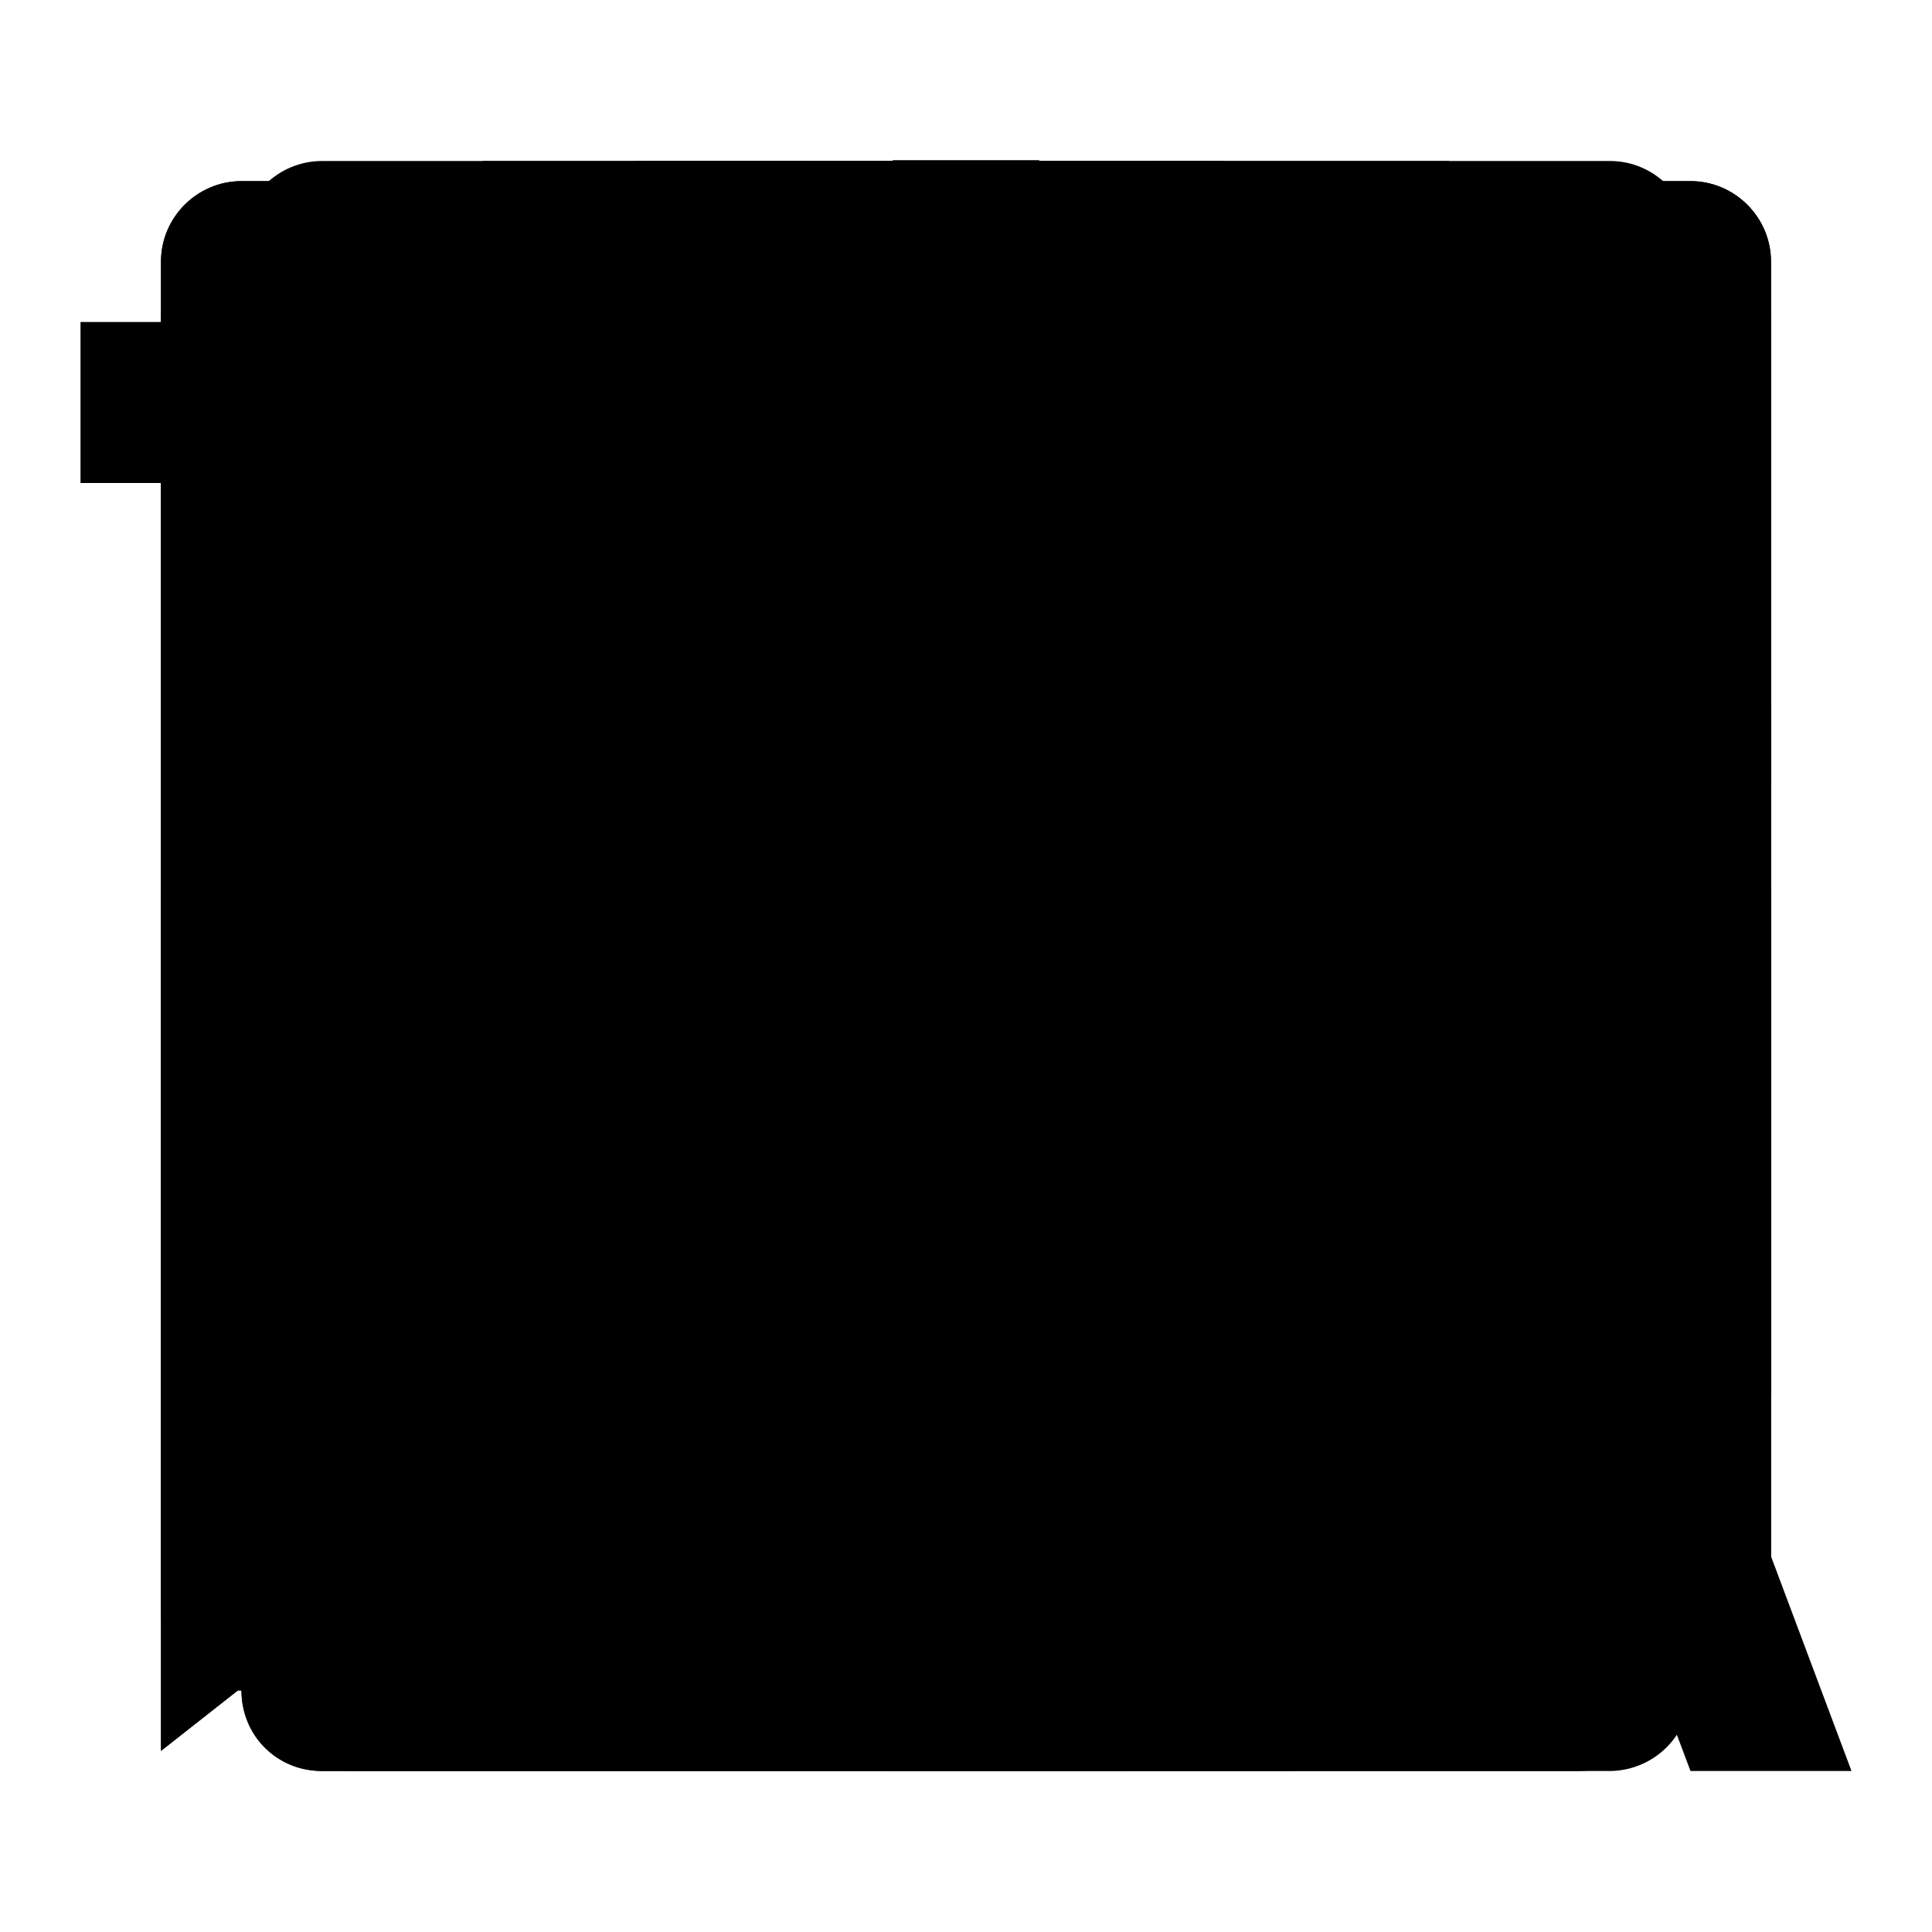 <?xml version="1.0" encoding="UTF-8"?><svg id="remix-line" xmlns="http://www.w3.org/2000/svg" viewBox="0 0 24 24"><path id="zip" d="M18.4,20H5.6c-.44,0-.8-.36-.8-.8V4.8c0-.44,.36-.8,.8-.8h12.8c.44,0,.8,.36,.8,.8v14.4c0,.44-.36,.8-.8,.8Zm-.8-1.6V5.6H6.4v12.8h11.2Zm-4-6.4v4h-3.2v-2.4h1.6v-1.6h1.6Zm-1.6-6.4h1.6v1.6h-1.6v-1.6Zm-1.6,1.6h1.6v1.6h-1.6v-1.6Zm1.6,1.6h1.6v1.6h-1.6v-1.6Zm-1.6,1.6h1.6v1.6h-1.6v-1.6Z"/><path id="verified" d="M12,22c-5.52,0-10-4.48-10-10S6.48,2,12,2s10,4.48,10,10-4.48,10-10,10Zm0-2c4.42,0,8-3.58,8-8s-3.58-8-8-8-8,3.58-8,8,3.58,8,8,8Zm-1-4l-4.24-4.24,1.41-1.41,2.83,2.83,5.66-5.66,1.42,1.41-7.07,7.07Z"/><path id="translate" d="M12.87,15.07l-2.54-2.51,.03-.03c1.74-1.94,2.98-4.17,3.71-6.53h2.93v-2h-7V2h-2v2H1v2H12.17c-.67,1.92-1.73,3.75-3.17,5.35-.93-1.03-1.7-2.16-2.31-3.35h-2c.73,1.63,1.73,3.17,2.98,4.56l-5.09,5.02,1.42,1.42,5-5,3.11,3.11,.76-2.04m5.63-5.07h-2l-4.5,12h2l1.12-3h4.75l1.13,3h2l-4.5-12m-2.62,7l1.62-4.33,1.62,4.33h-3.24Z"/><path id="star" d="M12,17.73l-5.85,3.27,1.31-6.57L2.54,9.88l6.66-.79,2.81-6.09,2.81,6.09,6.66,.79-4.92,4.55,1.31,6.57-5.85-3.27Zm0-1.9l3.52,1.97-.79-3.96,2.96-2.74-4.01-.48-1.69-3.66-1.69,3.67-4.01,.47,2.96,2.74-.79,3.96,3.52-1.97Z"/><path id="sort-descending" d="M18.5,7h3l-4-4-4,4h3v14h2M4.5,7c0,1.1,.9,2,2,2s2-.9,2-2-.9-2-2-2-2,.9-2,2M6.5,3c2.21,0,4,1.79,4,4s-1.79,4-4,4-4-1.79-4-4S4.29,3,6.5,3m0,10c-2.21,0-4,1.79-4,4s1.79,4,4,4,4-1.79,4-4-1.79-4-4-4Z"/><path id="sort-ascending" d="M18.5,17h3l-4,4-4-4h3V3h2v14M6.5,3c-2.21,0-4,1.79-4,4s1.79,4,4,4,4-1.79,4-4-1.79-4-4-4m0,6c-1.1,0-2-.9-2-2s.9-2,2-2,2,.9,2,2-.9,2-2,2m0,4c-2.21,0-4,1.79-4,4s1.79,4,4,4,4-1.79,4-4-1.79-4-4-4Z"/><path id="share" d="M13.36,16.23l-3.54-1.93c-1.27,1.36-3.4,1.43-4.76,.16-1.36-1.27-1.43-3.4-.16-4.76,1.27-1.36,3.4-1.43,4.76-.16,.05,.05,.11,.1,.16,.16l3.54-1.93c-.46-1.8,.64-3.64,2.44-4.09,1.8-.46,3.64,.64,4.09,2.44s-.64,3.64-2.44,4.09c-1.19,.3-2.45-.07-3.28-.96l-3.54,1.93c.14,.54,.14,1.11,0,1.65l3.54,1.93c1.27-1.36,3.4-1.43,4.76-.16,1.36,1.27,1.43,3.4,.16,4.76-1.27,1.36-3.4,1.43-4.76,.16-.89-.84-1.26-2.1-.96-3.28h0Zm-6-2.54c.93,0,1.68-.75,1.68-1.68s-.75-1.68-1.68-1.68-1.68,.75-1.68,1.68,.75,1.68,1.68,1.68Zm9.26-5.05c.93,0,1.68-.75,1.68-1.68s-.75-1.68-1.68-1.68-1.68,.75-1.68,1.68,.75,1.68,1.68,1.68Zm0,10.11c.93,0,1.68-.75,1.68-1.68s-.75-1.68-1.68-1.68-1.68,.75-1.68,1.68,.75,1.68,1.68,1.68Z"/><path id="settings" d="M3.34,17c-.42-.73-.75-1.51-.98-2.33,1.48-.75,2.06-2.56,1.31-4.03-.29-.57-.75-1.02-1.31-1.31,.45-1.63,1.31-3.13,2.5-4.34,1.39,.9,3.25,.51,4.15-.88,.35-.53,.51-1.16,.48-1.79,1.64-.42,3.36-.42,5.01,0-.09,1.65,1.18,3.07,2.84,3.15,.63,.03,1.26-.14,1.79-.48,.59,.6,1.1,1.28,1.52,2.01,.43,.75,.76,1.53,.98,2.33-1.48,.75-2.06,2.56-1.31,4.03,.29,.57,.75,1.02,1.31,1.31-.45,1.63-1.31,3.13-2.5,4.34-1.39-.9-3.25-.51-4.15,.88-.35,.53-.51,1.16-.48,1.79-1.64,.42-3.36,.42-5.01,0,.09-1.65-1.18-3.07-2.84-3.15-.63-.03-1.26,.14-1.79,.48-.59-.6-1.1-1.28-1.52-2.01Zm5.66,.2c1.07,.61,1.87,1.6,2.25,2.77,.5,.05,1,.05,1.5,0,.38-1.17,1.18-2.16,2.25-2.77,1.07-.62,2.32-.82,3.52-.56,.29-.41,.54-.84,.75-1.3-.82-.92-1.27-2.1-1.27-3.33,0-1.26,.47-2.44,1.27-3.33-.21-.45-.46-.89-.75-1.3-1.2,.25-2.46,.05-3.52-.56-1.07-.61-1.87-1.6-2.25-2.77-.5-.05-1-.05-1.5,0-.38,1.17-1.18,2.16-2.25,2.77-1.07,.62-2.32,.82-3.52,.56-.29,.41-.54,.84-.75,1.3,.82,.92,1.27,2.1,1.27,3.33,0,1.23-.45,2.42-1.27,3.33,.21,.45,.46,.89,.75,1.3,1.2-.25,2.46-.05,3.52,.56Zm3-2.2c-1.66,0-3-1.34-3-3s1.34-3,3-3,3,1.34,3,3-1.34,3-3,3Zm0-2c.55,0,1-.45,1-1s-.45-1-1-1-1,.45-1,1,.45,1,1,1Z"/><path id="search" d="M11.09,4c3.91,0,7.09,3.18,7.09,7.09s-3.18,7.09-7.09,7.09-7.09-3.18-7.09-7.09,3.18-7.09,7.09-7.09Zm0,12.6c3.05,0,5.51-2.47,5.51-5.51s-2.47-5.51-5.51-5.51-5.51,2.47-5.51,5.51,2.47,5.51,5.51,5.51Zm6.68,.06l2.23,2.23-1.11,1.11-2.23-2.23s1.11-1.11,1.11-1.11Z"/><path id="reload" d="M17.88,18.81c-1.63,1.42-3.72,2.19-5.88,2.19-4.97,0-9-4.03-9-9S7.03,3,12,3s9,4.03,9,9c0,1.92-.6,3.7-1.63,5.17l-2.87-5.17h2.7c0-3.98-3.22-7.2-7.2-7.2-3.98,0-7.2,3.22-7.2,7.2s3.22,7.2,7.2,7.2c1.86,0,3.64-.72,4.99-2.01l.9,1.62Z"/><path id="read-more" d="M2,3.99c0-.55,.45-.99,.99-.99H21.01c.55,0,.99,.44,.99,.99V20.01c0,.55-.45,.99-.99,.99H2.99c-.55,0-.99-.44-.99-.99V3.99Zm9,1.01H4v14h7V5Zm2,0v14h7V5h-7Zm1,2h5v2h-5v-2Zm0,3h5v2h-5v-2Z"/><path id="pin" d="M18,2v2h-1v6l2,3v2h-6v7h-2v-7H5v-2l2-3V4h-1V2h12Zm-9,2v6.61l-1.6,2.39h9.19l-1.6-2.39V4h-6Z"/><path id="page" d="M21,8v12.99c0,.55-.44,1-.99,1.01H3.99c-.55,0-.99-.44-.99-.99V2.99c0-.54,.45-.99,1-.99H15l6,6Zm-2,1h-5V4H5V20h14V9ZM8,7h3v2h-3v-2Zm0,4H16v2H8v-2Zm0,4H16v2H8v-2Z"/><path id="more-vertical" d="M12,4c-.73,0-1.33,.6-1.33,1.33s.6,1.33,1.33,1.33,1.33-.6,1.33-1.33-.6-1.33-1.33-1.33Zm0,13.33c-.73,0-1.33,.6-1.33,1.33s.6,1.33,1.33,1.33,1.33-.6,1.33-1.33-.6-1.33-1.33-1.33Zm0-6.67c-.73,0-1.33,.6-1.33,1.33s.6,1.33,1.33,1.33,1.33-.6,1.33-1.33-.6-1.33-1.33-1.33Z"/><path id="more" d="M5.33,10.67c-.73,0-1.33,.6-1.33,1.33s.6,1.33,1.33,1.33,1.33-.6,1.33-1.33-.6-1.33-1.33-1.33Zm13.33,0c-.73,0-1.33,.6-1.33,1.33s.6,1.33,1.33,1.33,1.33-.6,1.33-1.33-.6-1.33-1.33-1.33Zm-6.67,0c-.73,0-1.33,.6-1.33,1.33s.6,1.33,1.33,1.33,1.33-.6,1.33-1.33-.6-1.33-1.33-1.33Z"/><path id="menu-more" d="M5.33,10.67c-.73,0-1.33,.6-1.33,1.33s.6,1.33,1.33,1.33,1.33-.6,1.33-1.33-.6-1.33-1.33-1.33Zm13.33,0c-.73,0-1.33,.6-1.33,1.33s.6,1.33,1.33,1.33,1.33-.6,1.33-1.33-.6-1.33-1.33-1.33Zm-6.67,0c-.73,0-1.33,.6-1.33,1.33s.6,1.33,1.33,1.33,1.33-.6,1.33-1.33-.6-1.33-1.33-1.33ZM5.33,4.67c-.73,0-1.33,.6-1.33,1.33s.6,1.33,1.33,1.33,1.33-.6,1.33-1.33-.6-1.33-1.33-1.33Zm13.33,0c-.73,0-1.33,.6-1.33,1.33s.6,1.33,1.33,1.33,1.33-.6,1.33-1.33-.6-1.33-1.33-1.33Zm-6.67,0c-.73,0-1.33,.6-1.33,1.33s.6,1.33,1.33,1.33,1.33-.6,1.33-1.33-.6-1.33-1.33-1.33Zm-6.67,12c-.73,0-1.33,.6-1.33,1.33s.6,1.33,1.33,1.33,1.33-.6,1.33-1.33-.6-1.33-1.33-1.33Zm13.33,0c-.73,0-1.33,.6-1.33,1.33s.6,1.33,1.33,1.33,1.33-.6,1.33-1.33-.6-1.33-1.33-1.33Zm-6.67,0c-.73,0-1.33,.6-1.33,1.33s.6,1.33,1.33,1.33,1.33-.6,1.33-1.33-.6-1.33-1.33-1.33Z"/><path id="menu" d="M3,4H21v2H3v-2Zm0,7H21v2H3v-2Zm0,7H21v2H3v-2Z"/><path id="lock" d="M6.29,8.67v-.95c0-3.16,2.56-5.71,5.71-5.71s5.71,2.56,5.71,5.71v.95h1.9c.53,0,.95,.43,.95,.95v11.43c0,.53-.43,.95-.95,.95H4.38c-.53,0-.95-.43-.95-.95V9.62c0-.53,.43-.95,.95-.95h1.9Zm12.38,1.9H5.33v9.52h13.33V10.57Zm-7.62,5.46c-.91-.53-1.22-1.69-.7-2.6,.53-.91,1.69-1.22,2.6-.7,.91,.53,1.22,1.69,.7,2.6-.17,.29-.41,.53-.7,.7v2.16h-1.9v-2.16Zm-2.86-7.36h7.62v-.95c0-2.1-1.71-3.81-3.81-3.81s-3.81,1.71-3.81,3.81v.95Z"/><path id="list" d="M7.5,13v-2h14v2H7.5m0,6v-2h14v2H7.5m0-12v-2h14v2H7.5m-4,1v-3h-1v-1h2v4h-1m-1,9v-1h3v4H2.5v-1h2v-.5h-1v-1h1v-.5H2.5m2.25-7c.41,0,.75,.34,.75,.75,0,.2-.08,.39-.21,.52l-1.67,1.73h1.88v1H2.5v-.92l2-2.08H2.5v-1h2.25Z"/><path id="link-open" d="M10,6v2H5v11h11v-5h2v6c0,.55-.45,1-1,1H4c-.55,0-1-.45-1-1V7c0-.55,.45-1,1-1h6Zm11-3v8h-2V6.41l-7.79,7.79-1.41-1.41,7.79-7.79h-4.58V3h8Z"/><path id="link" d="M12.97,8.44l1.3,1.3c2.5,2.5,2.5,6.56,0,9.07,0,0,0,0,0,0l-.32,.32c-2.5,2.5-6.56,2.5-9.07,0-2.5-2.5-2.5-6.56,0-9.07l1.3,1.3c-1.8,1.78-1.81,4.68-.03,6.48,1.78,1.8,4.68,1.81,6.48,.03,0,0,.02-.02,.03-.03l.32-.32c1.79-1.79,1.79-4.69,0-6.47l-1.3-1.3,1.3-1.29h0Zm6.15,5.5l-1.29-1.29c1.8-1.78,1.81-4.68,.03-6.48-1.78-1.8-4.68-1.81-6.48-.03,0,0-.02,.02-.03,.03l-.32,.32c-1.79,1.79-1.79,4.69,0,6.47l1.3,1.3-1.3,1.29-1.29-1.29c-2.5-2.5-2.5-6.56,0-9.07,0,0,0,0,0,0l.32-.32c2.5-2.5,6.56-2.5,9.07,0,2.5,2.5,2.5,6.56,0,9.07h0Z"/><path id="light" d="M12,17.45c-3.01,0-5.45-2.44-5.45-5.45s2.44-5.45,5.45-5.45,5.45,2.44,5.45,5.45-2.44,5.45-5.45,5.45Zm0-1.82c2.01,0,3.64-1.63,3.64-3.64s-1.63-3.64-3.64-3.64-3.64,1.63-3.64,3.64,1.63,3.64,3.64,3.64Zm-.91-13.64h1.82v2.73h-1.82V2Zm0,17.27h1.82v2.73h-1.82v-2.73ZM4.29,5.57l1.29-1.29,1.93,1.93-1.29,1.29-1.93-1.93h0Zm12.21,12.21l1.29-1.29,1.93,1.93-1.29,1.29-1.93-1.93Zm1.93-13.5l1.29,1.29-1.93,1.93-1.29-1.29,1.93-1.93h0ZM6.21,16.5l1.29,1.29-1.93,1.93-1.29-1.29s1.93-1.93,1.93-1.93Zm15.79-5.41v1.82h-2.73v-1.82h2.73Zm-17.27,0v1.82H2v-1.82h2.73Z"/><path id="label" d="M5.41,21l.71-4H2.12l.35-2h4l1.06-6H3.53l.35-2H7.88l.71-4h2l-.71,4h6l.71-4h2l-.71,4h4l-.35,2h-4l-1.06,6h4l-.35,2h-4l-.71,4h-2l.71-4h-6l-.71,4h-2m4.12-12l-1.06,6h6l1.06-6h-6Z"/><path id="home" d="M12.96,19.08h5.77V10.41l-6.73-5.23-6.73,5.23v8.67h5.77v-5.77h1.92v5.77Zm7.69,.96c0,.53-.43,.96-.96,.96H4.31c-.53,0-.96-.43-.96-.96V9.94c0-.3,.14-.58,.37-.76L11.41,3.2c.35-.27,.83-.27,1.18,0l7.69,5.98c.23,.18,.37,.46,.37,.76,0,0,0,10.1,0,10.1Z"/><path id="download" d="M13,10h5l-6,6-6-6h5V3h2v7ZM4,19h16v-7h2v8c0,.55-.45,1-1,1H3c-.55,0-1-.45-1-1V12h2v7Z"/><path id="dark" d="M9.27,7.45c0,4.02,3.25,7.27,7.27,7.27,1.26,0,2.5-.33,3.6-.95-.44,4.61-4.32,8.22-9.05,8.22-5.02,0-9.09-4.07-9.09-9.09,0-4.73,3.61-8.61,8.22-9.05-.62,1.1-.95,2.33-.95,3.6ZM3.82,12.91c0,4.02,3.26,7.27,7.27,7.27,2.62,0,5.03-1.4,6.32-3.68-.29,.03-.58,.04-.87,.04-5.02,0-9.09-4.07-9.09-9.09,0-.29,.01-.58,.04-.87-2.27,1.29-3.68,3.71-3.68,6.32ZM16.69,4.08l.76,.19v.91l-.76,.19c-.65,.16-1.16,.67-1.32,1.32l-.19,.76h-.91l-.19-.76c-.16-.65-.67-1.16-1.32-1.32l-.76-.19v-.91l.76-.19c.65-.16,1.16-.67,1.32-1.32l.19-.76h.91l.19,.76c.16,.65,.67,1.16,1.32,1.32Zm4.55,4.55l.76,.19v.91l-.76,.19c-.65,.16-1.16,.67-1.32,1.32l-.19,.76h-.91l-.19-.76c-.16-.65-.67-1.16-1.32-1.32l-.76-.19v-.91l.76-.19c.65-.16,1.16-.67,1.32-1.32l.19-.76h.91l.19,.76c.16,.65,.67,1.16,1.32,1.32Z"/><path id="copy" d="M7,6V3c0-.55,.45-1,1-1h12c.55,0,1,.45,1,1v14c0,.55-.45,1-1,1h-3v3c0,.55-.45,1-1.01,1H4.01c-.55,0-1-.44-1.01-.99,0,0,0,0,0,0V7c0-.55,.45-1,1.01-1h2.99Zm-2,2v12s10,0,10,0V8H5Zm4-2h8V16h2V4H9v2Z"/><path id="comment-text" d="M6.45,18.25l-4.45,3.5V3.25c0-.55,.45-1,1-1H21c.55,0,1,.45,1,1v14c0,.55-.45,1-1,1H6.45Zm-.69-2h14.24V4.25H4v13.39l1.76-1.39Zm5.24-7h2v2h-2v-2Zm-4,0h2v2h-2v-2Zm8,0h2v2h-2v-2Z"/><path id="comment" d="M6.45,18.25l-4.45,3.5V3.25c0-.55,.45-1,1-1H21c.55,0,1,.45,1,1v14c0,.55-.45,1-1,1H6.45Zm-.69-2h14.24V4.25H4v13.39l1.76-1.39Zm2.24-7h8v2H8v-2Z"/><path id="clear" d="M8.44,4.98h11.28c.43,0,.78,.35,.78,.78v12.48c0,.43-.35,.78-.78,.78H8.44c-.26,0-.5-.13-.65-.35L3.63,12.43c-.17-.26-.17-.6,0-.87L7.79,5.33c.14-.22,.39-.35,.65-.35Zm.42,1.56l-3.64,5.46,3.64,5.46h10.08V6.54H8.86Zm4.62,4.36l2.21-2.21,1.1,1.1-2.21,2.21,2.21,2.21-1.1,1.1-2.21-2.21-2.21,2.21-1.1-1.1,2.21-2.21-2.21-2.21,1.1-1.1,2.21,2.21Z"/><path id="close" d="M12,10.44l5.44-5.44,1.56,1.56-5.44,5.44,5.44,5.44-1.56,1.56-5.44-5.44-5.44,5.44-1.56-1.56,5.44-5.44L5,6.56l1.56-1.56,5.44,5.44Z"/><path id="check" d="M10,15L18.67,6.33l1.33,1.33-10,10-6-6,1.33-1.33,4.67,4.67Z"/><path id="bookmark-add" d="M5.9,3h12.21c.48,0,.87,.39,.87,.87V20.56c0,.24-.19,.44-.44,.44-.08,0-.16-.02-.23-.07l-6.31-3.96-6.31,3.96c-.2,.13-.47,.07-.6-.14-.04-.07-.07-.15-.07-.23V3.87c0-.48,.39-.87,.87-.87Zm11.34,1.74H6.77v13.46l5.23-3.28,5.23,3.28V4.74Z"/><path id="bookmark" d="M5.9,3h12.21c.48,0,.87,.39,.87,.87V20.56c0,.24-.19,.44-.44,.44-.08,0-.16-.02-.23-.07l-6.31-3.96-6.31,3.96c-.2,.13-.47,.07-.6-.14-.04-.07-.07-.15-.07-.23V3.87c0-.48,.39-.87,.87-.87Z"/><path id="arrow-top" d="M13,7.83v12.17h-2V7.83l-5.36,5.36-1.41-1.41,7.78-7.78,7.78,7.78-1.41,1.41-5.36-5.36Z"/><path id="arrow-right" d="M16.17,13H4v-2h12.17l-5.36-5.36,1.41-1.41,7.78,7.78-7.78,7.78-1.41-1.41,5.36-5.36Z"/><path id="arrow-left" d="M7.83,11h12.17v2H7.83l5.36,5.36-1.41,1.41L4,12l7.78-7.78,1.41,1.41-5.36,5.36Z"/><path id="archive" d="M3.9,10.2h-.9V4.8c0-.5,.41-.9,.89-.9H20.11c.49,0,.89,.4,.89,.89,0,0,0,0,0,.01v5.4h-.9v9c0,.5-.4,.9-.89,.9H4.79c-.5,0-.9-.4-.89-.9h0V10.2Zm14.4,0H5.7v8.1h12.6V10.2ZM4.8,5.7v2.7h14.4v-2.7H4.8Zm4.5,6.3h5.4v1.8h-5.4v-1.8Z"/></svg>